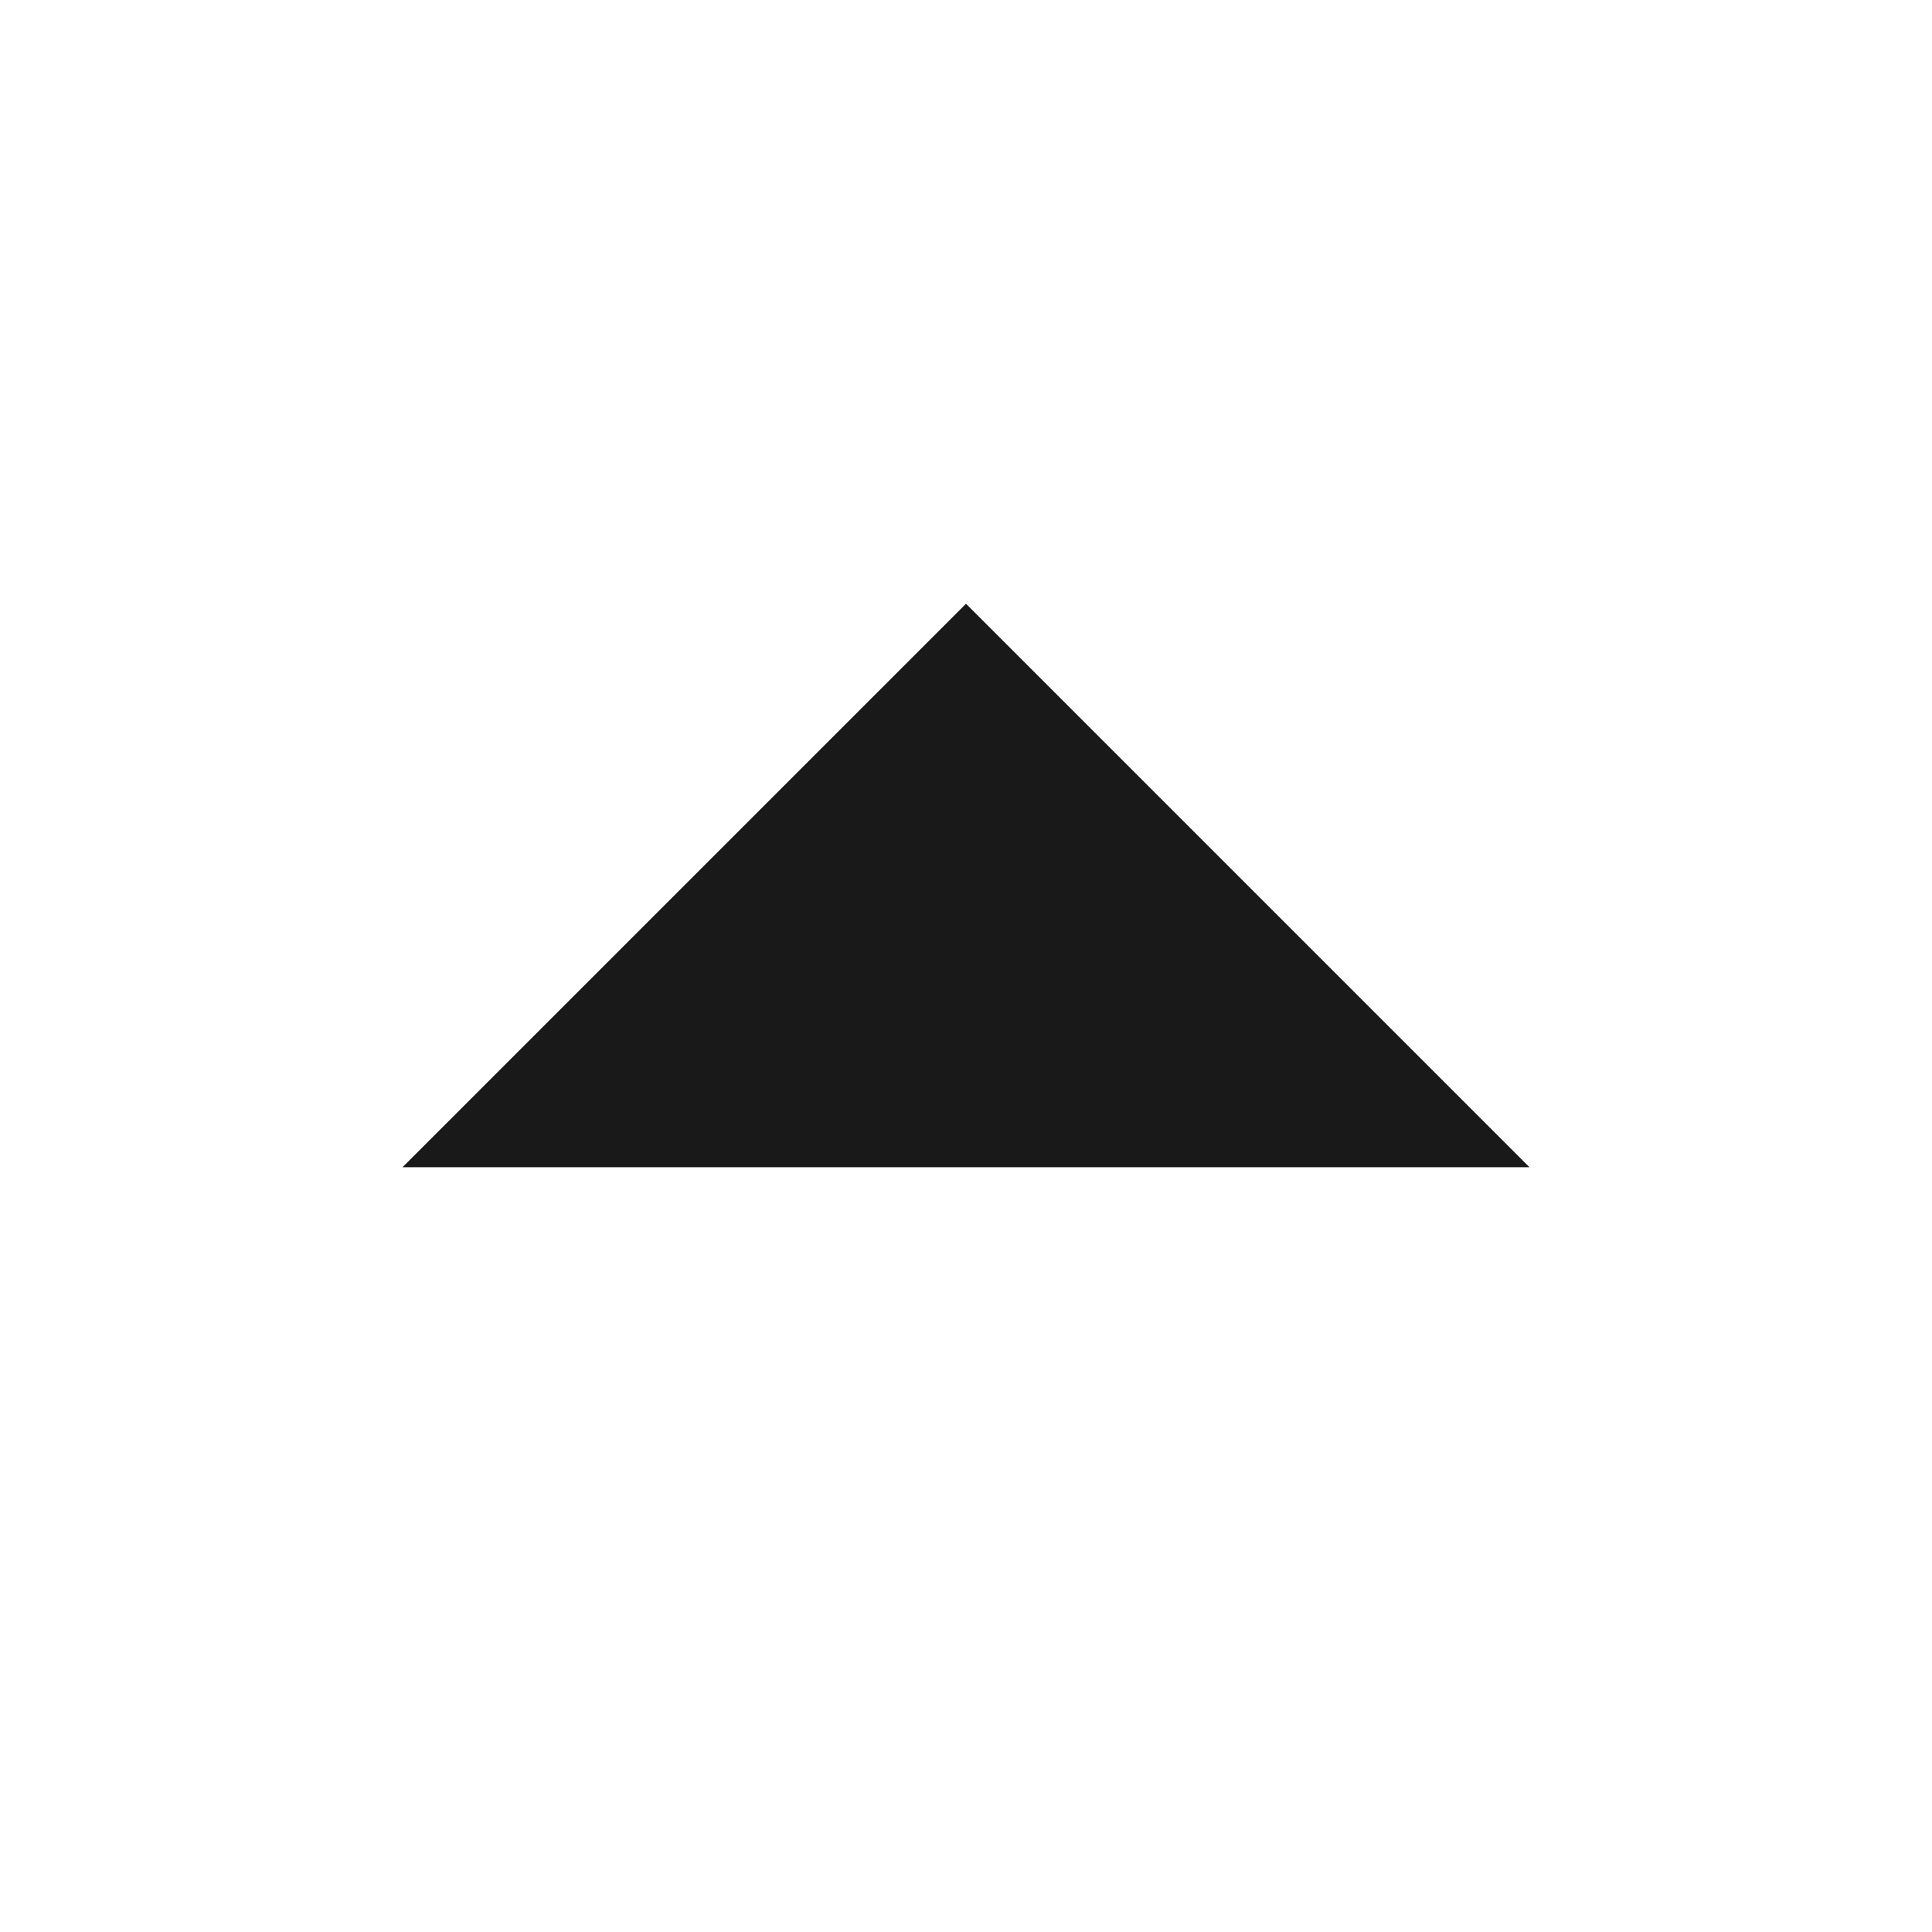 <svg width="24" height="24" viewBox="0 0 24 24" fill="none" xmlns="http://www.w3.org/2000/svg">
<path d="M12 7.5L19 14.5L5 14.5L12 7.5Z" fill="black" fill-opacity="0.9" style="fill:black;fill-opacity:0.9;"/>
</svg>
